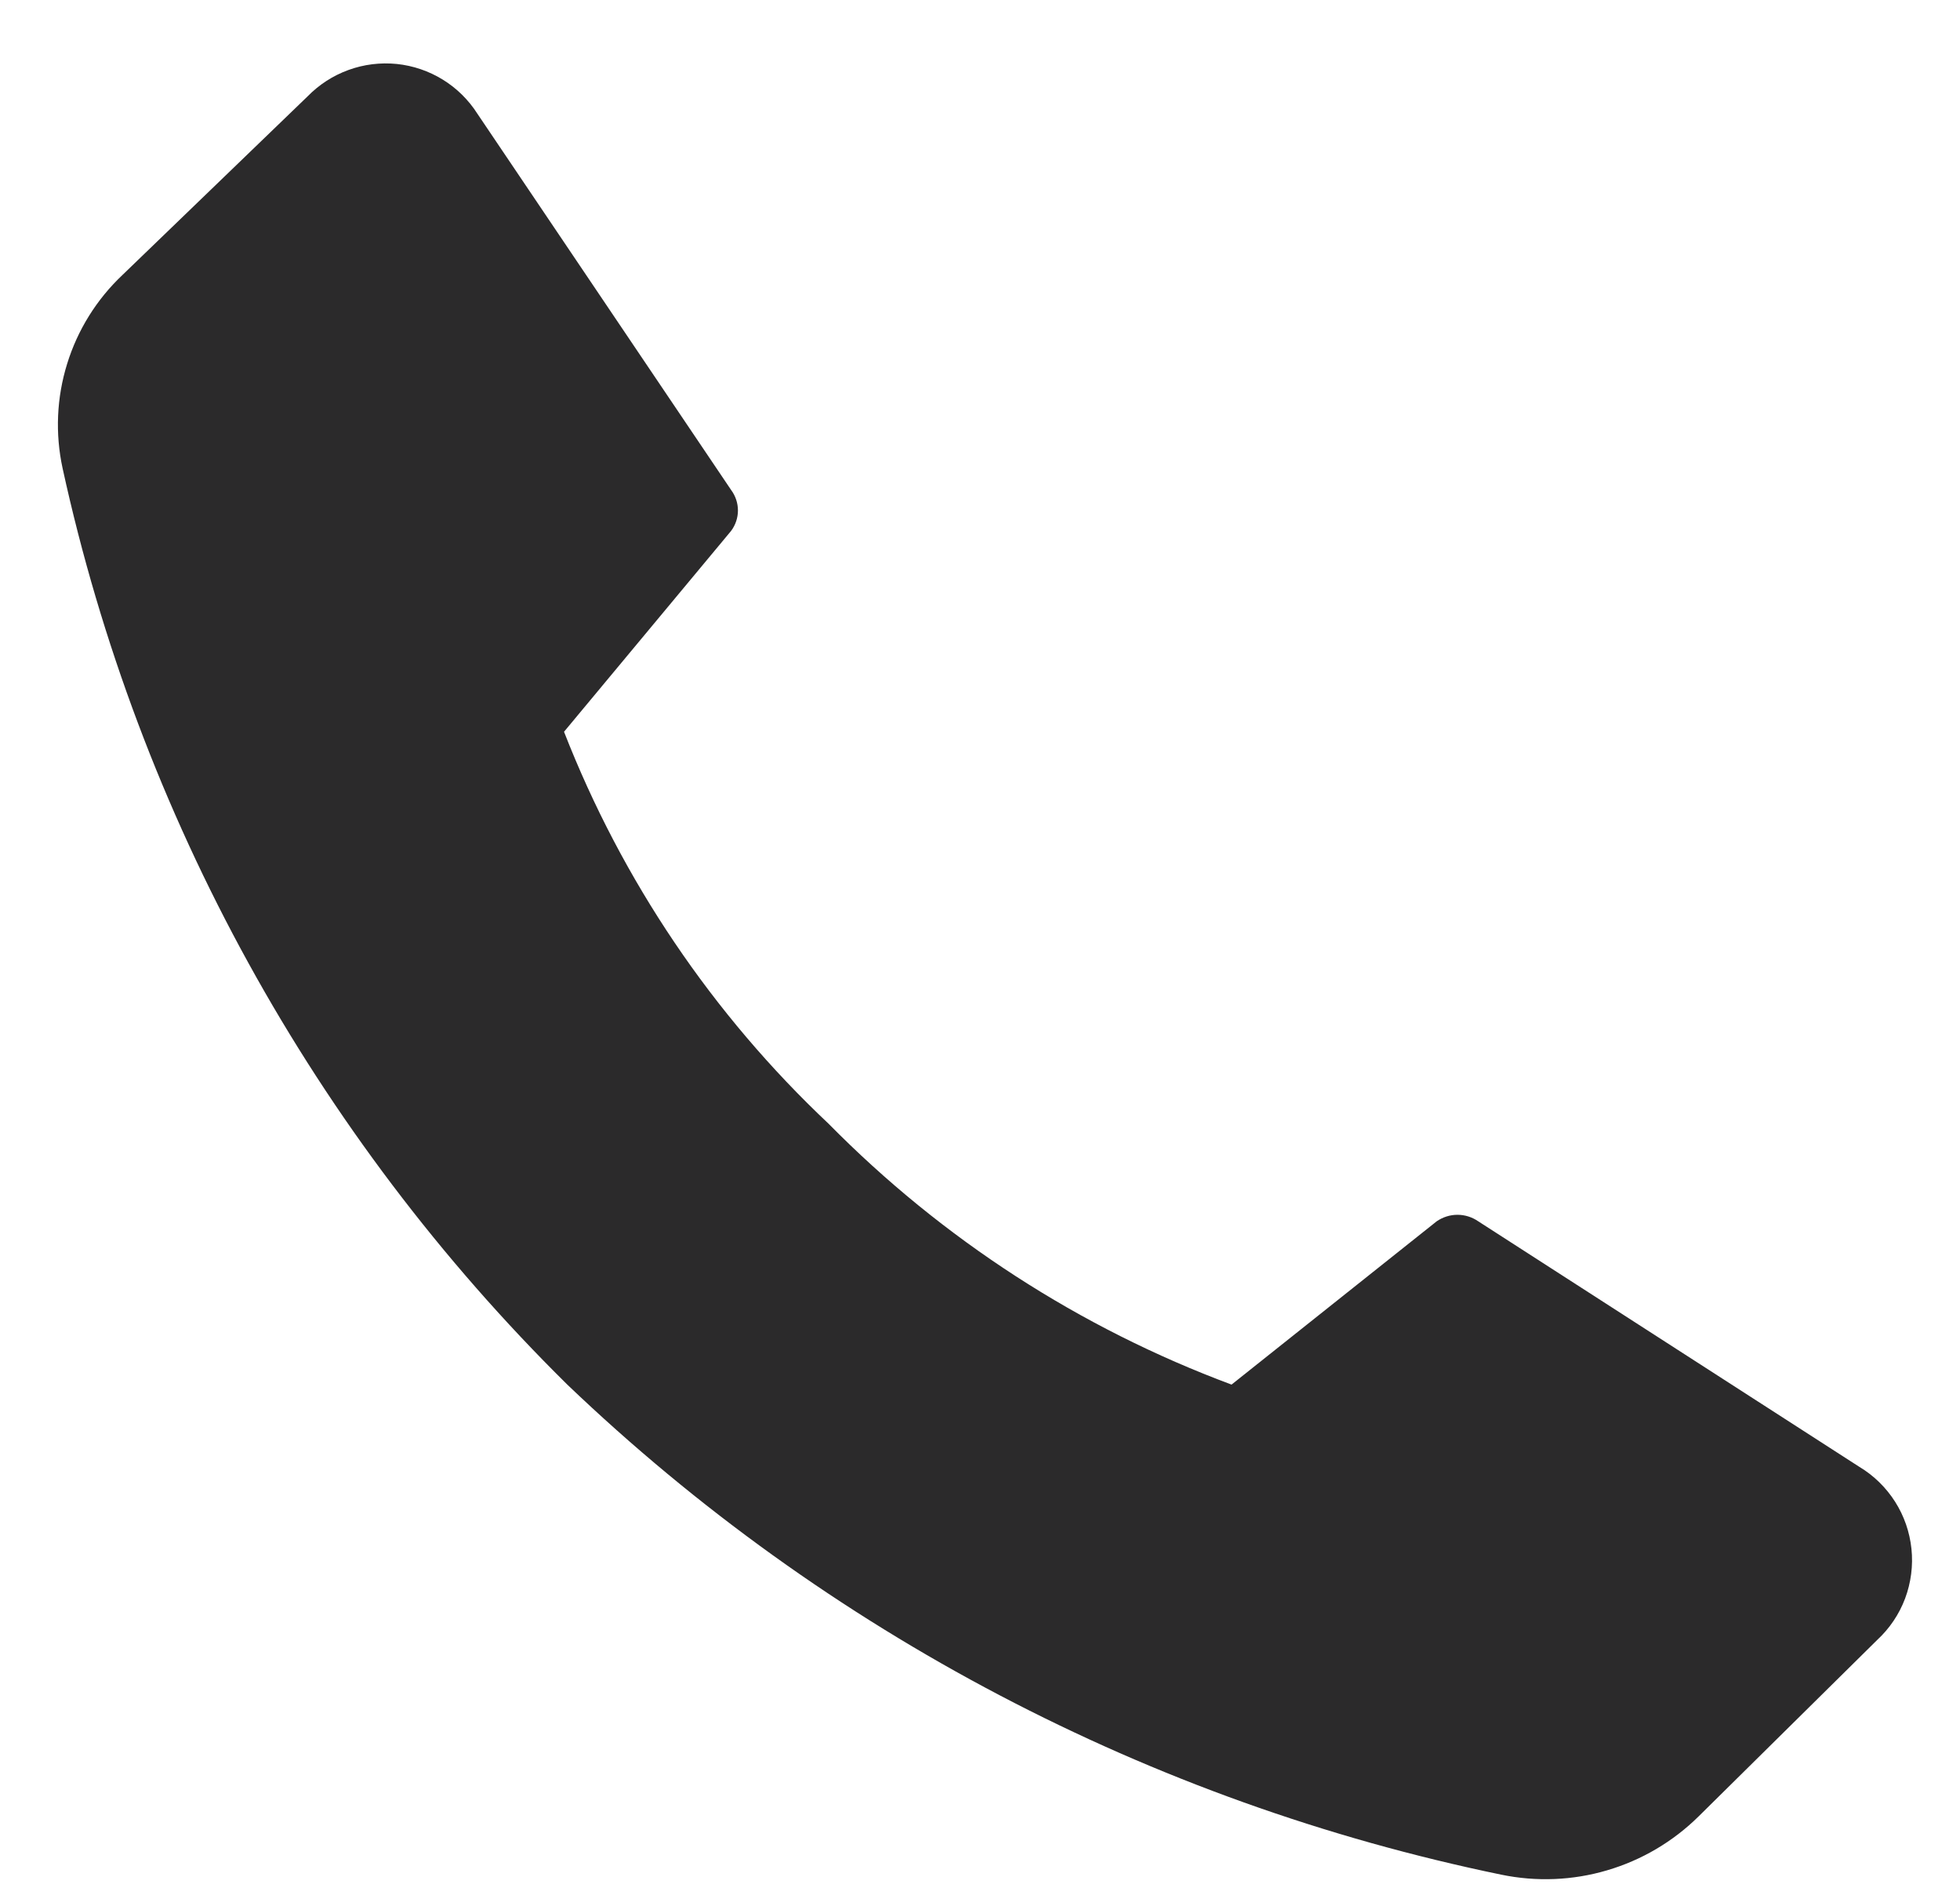 <svg width="30" height="29" viewBox="0 0 30 29" fill="none" xmlns="http://www.w3.org/2000/svg">
<path d="M12.683 17.2C14.423 18.965 16.528 20.327 18.85 21.192L21.991 18.692C22.085 18.628 22.195 18.593 22.308 18.593C22.421 18.593 22.532 18.628 22.625 18.692L28.458 22.45C28.68 22.583 28.867 22.766 29.006 22.984C29.145 23.202 29.23 23.449 29.257 23.706C29.284 23.963 29.25 24.223 29.16 24.465C29.069 24.707 28.923 24.924 28.733 25.1L26 27.8C25.608 28.187 25.127 28.471 24.599 28.626C24.072 28.782 23.514 28.804 22.975 28.692C17.602 27.582 12.649 24.983 8.683 21.192C4.805 17.363 2.122 12.491 0.958 7.167C0.843 6.636 0.867 6.085 1.028 5.567C1.188 5.049 1.48 4.581 1.875 4.208L4.708 1.475C4.884 1.295 5.097 1.157 5.334 1.071C5.57 0.985 5.823 0.954 6.073 0.979C6.323 1.005 6.564 1.087 6.778 1.219C6.992 1.351 7.173 1.53 7.308 1.742L11.191 7.5C11.258 7.59 11.295 7.7 11.295 7.813C11.295 7.925 11.258 8.035 11.191 8.125L8.633 11.2C9.521 13.476 10.905 15.525 12.683 17.2Z" fill="#2B2A2B"/>
</svg>
